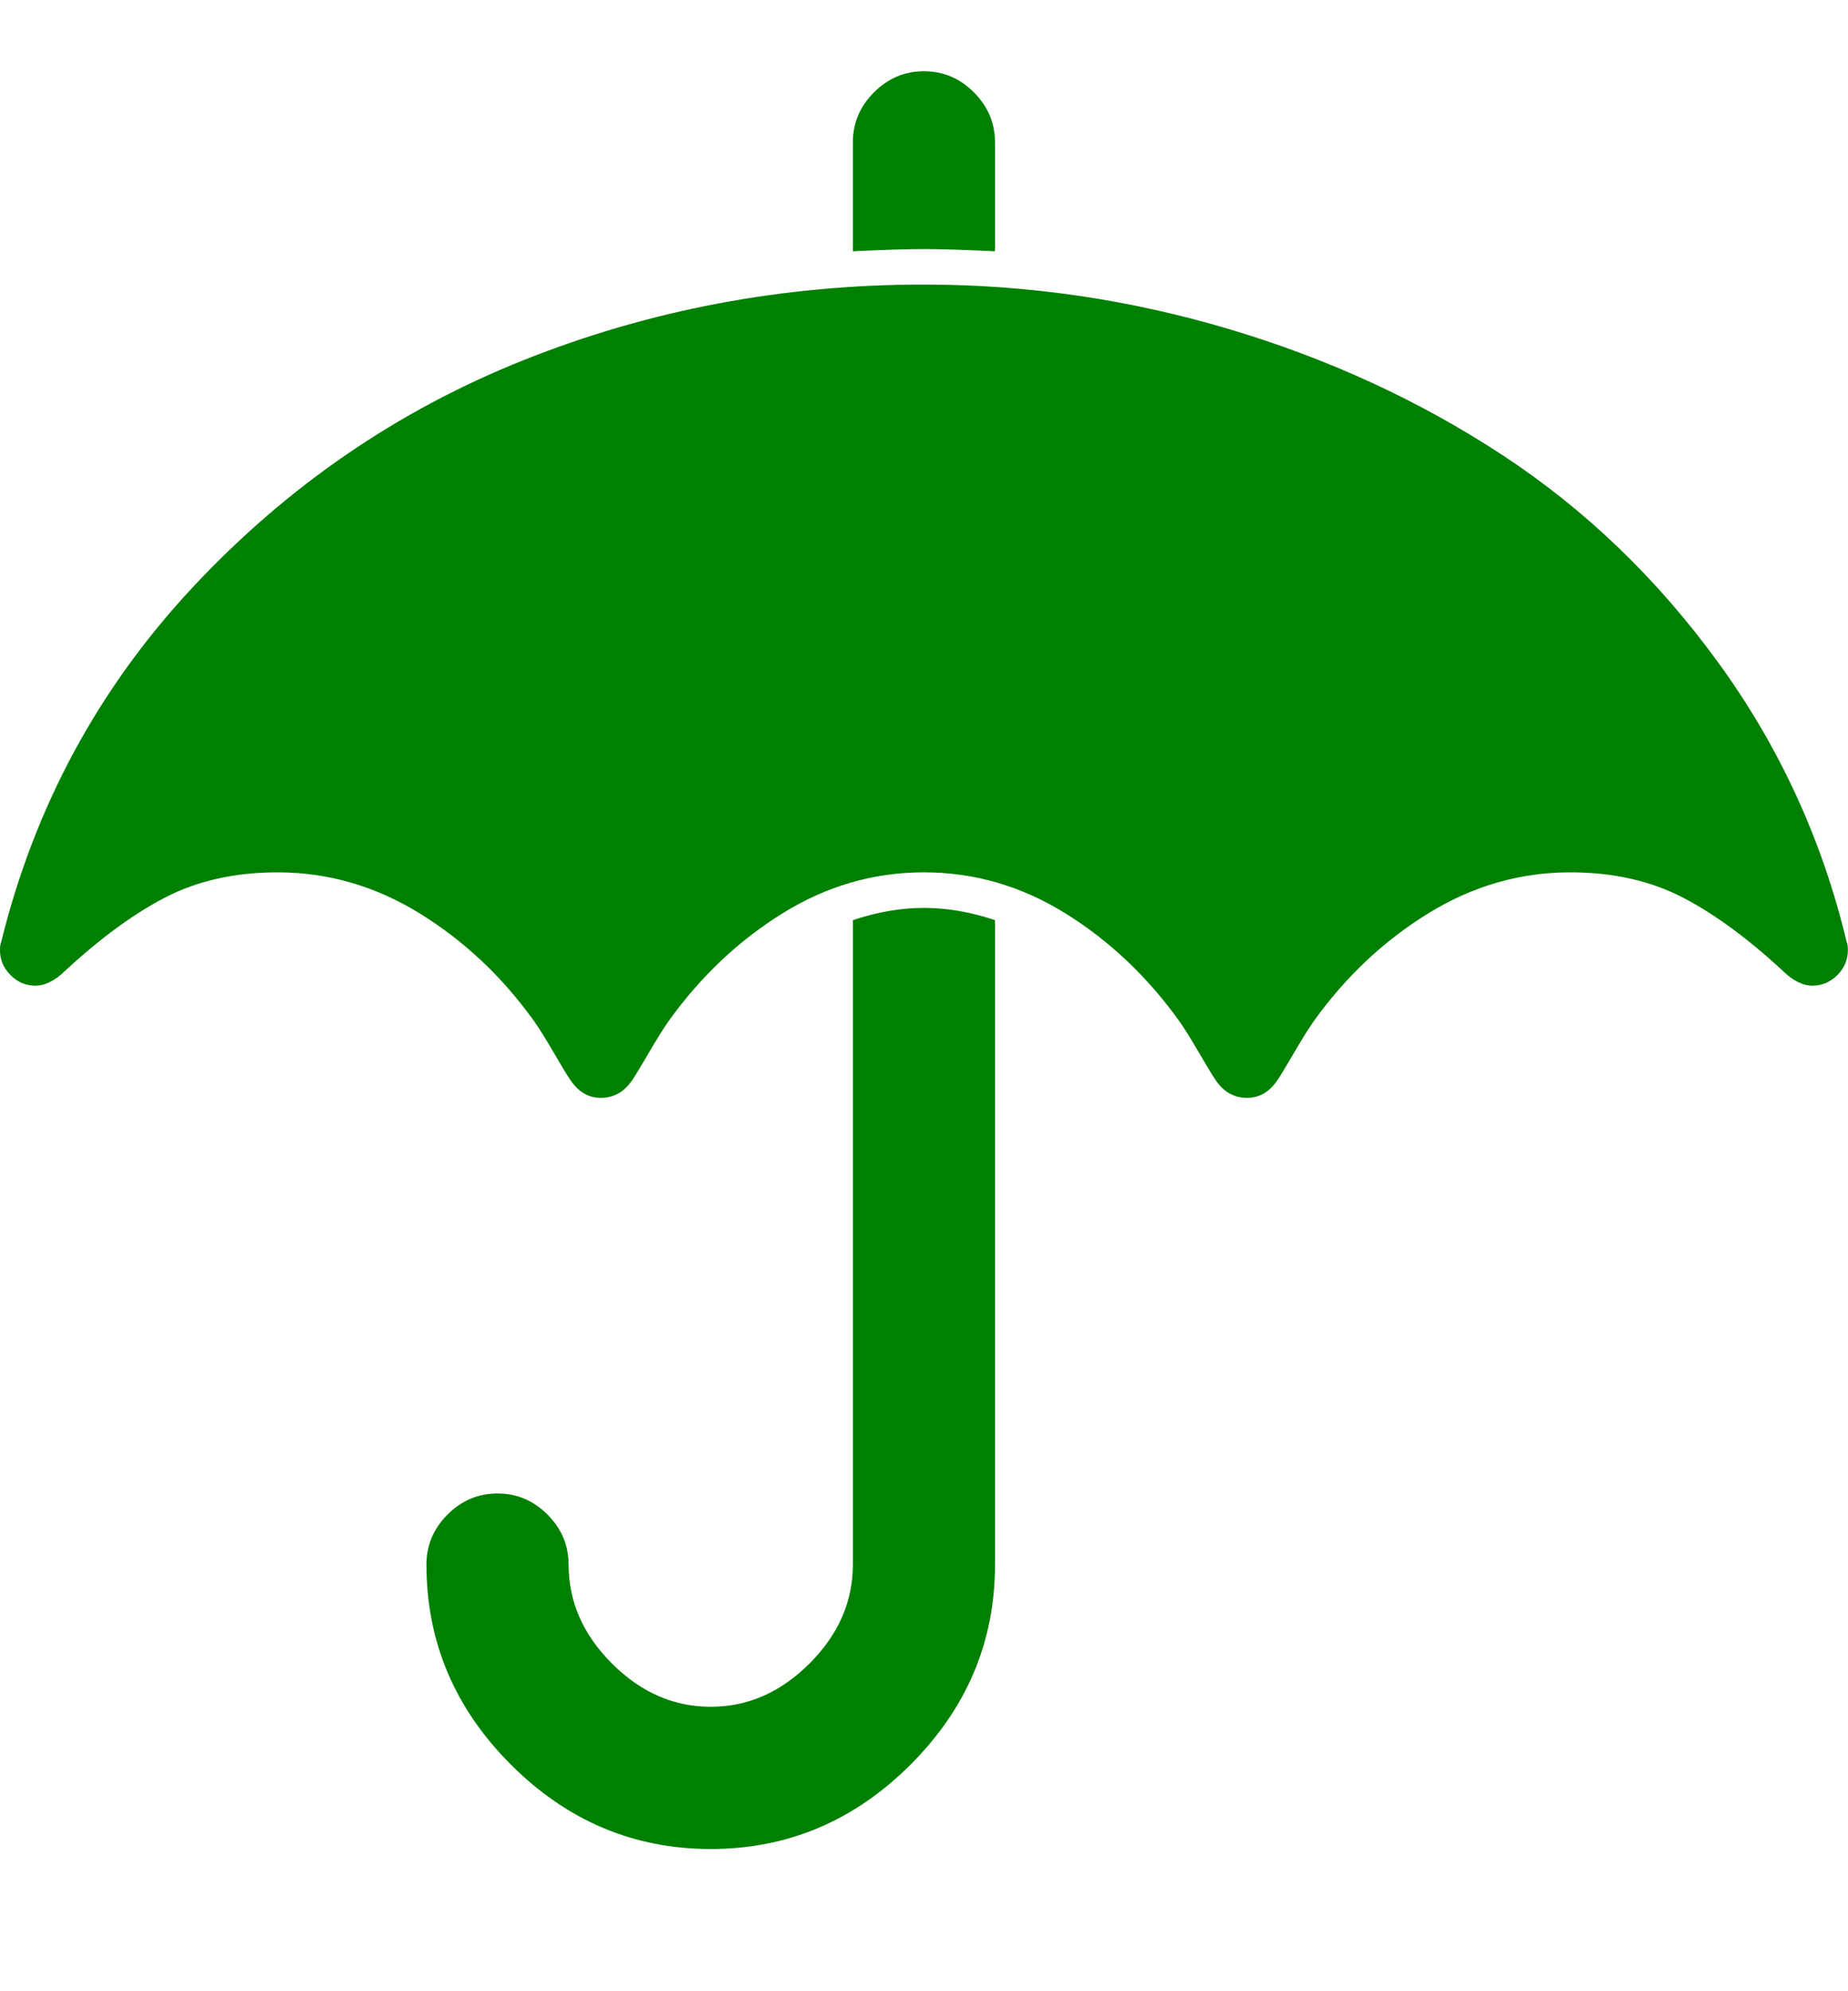 <svg height="1000" width="928.571" xmlns="http://www.w3.org/2000/svg" fill="green">
    <path d="M499.968 462.088v323.64q0 58.032 -42.408 100.44t-100.44 42.408 -100.44 -42.408 -42.408 -100.44q0 -14.508 10.602 -25.11t25.11 -10.602 25.11 10.602 10.602 25.11q0 27.9 21.762 49.662t49.662 21.762 49.662 -21.762 21.762 -49.662v-323.64q18.414 -6.138 35.712 -6.138t35.712 6.138zm428.544 15.066q0 7.254 -5.301 12.555t-12.555 5.301q-6.138 0 -12.834 -5.58 -27.342 -25.668 -51.894 -38.502t-56.916 -12.834q-37.944 0 -71.424 20.646t-57.474 54.126q-3.906 5.58 -9.765 15.624t-8.091 13.392q-6.138 9.486 -15.624 9.486 -10.044 0 -16.182 -9.486 -2.232 -3.348 -8.091 -13.392t-9.765 -15.624q-23.994 -33.48 -57.195 -54.126t-71.145 -20.646 -71.145 20.646 -57.195 54.126q-3.906 5.58 -9.765 15.624t-8.091 13.392q-6.138 9.486 -16.182 9.486 -9.486 0 -15.624 -9.486 -2.232 -3.348 -8.091 -13.392t-9.765 -15.624q-23.994 -33.48 -57.474 -54.126t-71.424 -20.646q-32.364 0 -56.916 12.834t-51.894 38.502q-6.696 5.58 -12.834 5.58 -7.254 0 -12.555 -5.301t-5.301 -12.555q0 -2.79 .558 -3.906 25.11 -102.114 96.255 -178.281t166.284 -114.111 201.159 -37.944q78.12 0 153.171 22.32t137.547 63.333 108.531 104.346 64.449 140.337q.558 1.116 .558 3.906zm-428.544 -405.666v54.684q-23.436 -1.116 -35.712 -1.116t-35.712 1.116v-54.684q0 -14.508 10.602 -25.11t25.11 -10.602 25.11 10.602 10.602 25.11z"/>
</svg>
